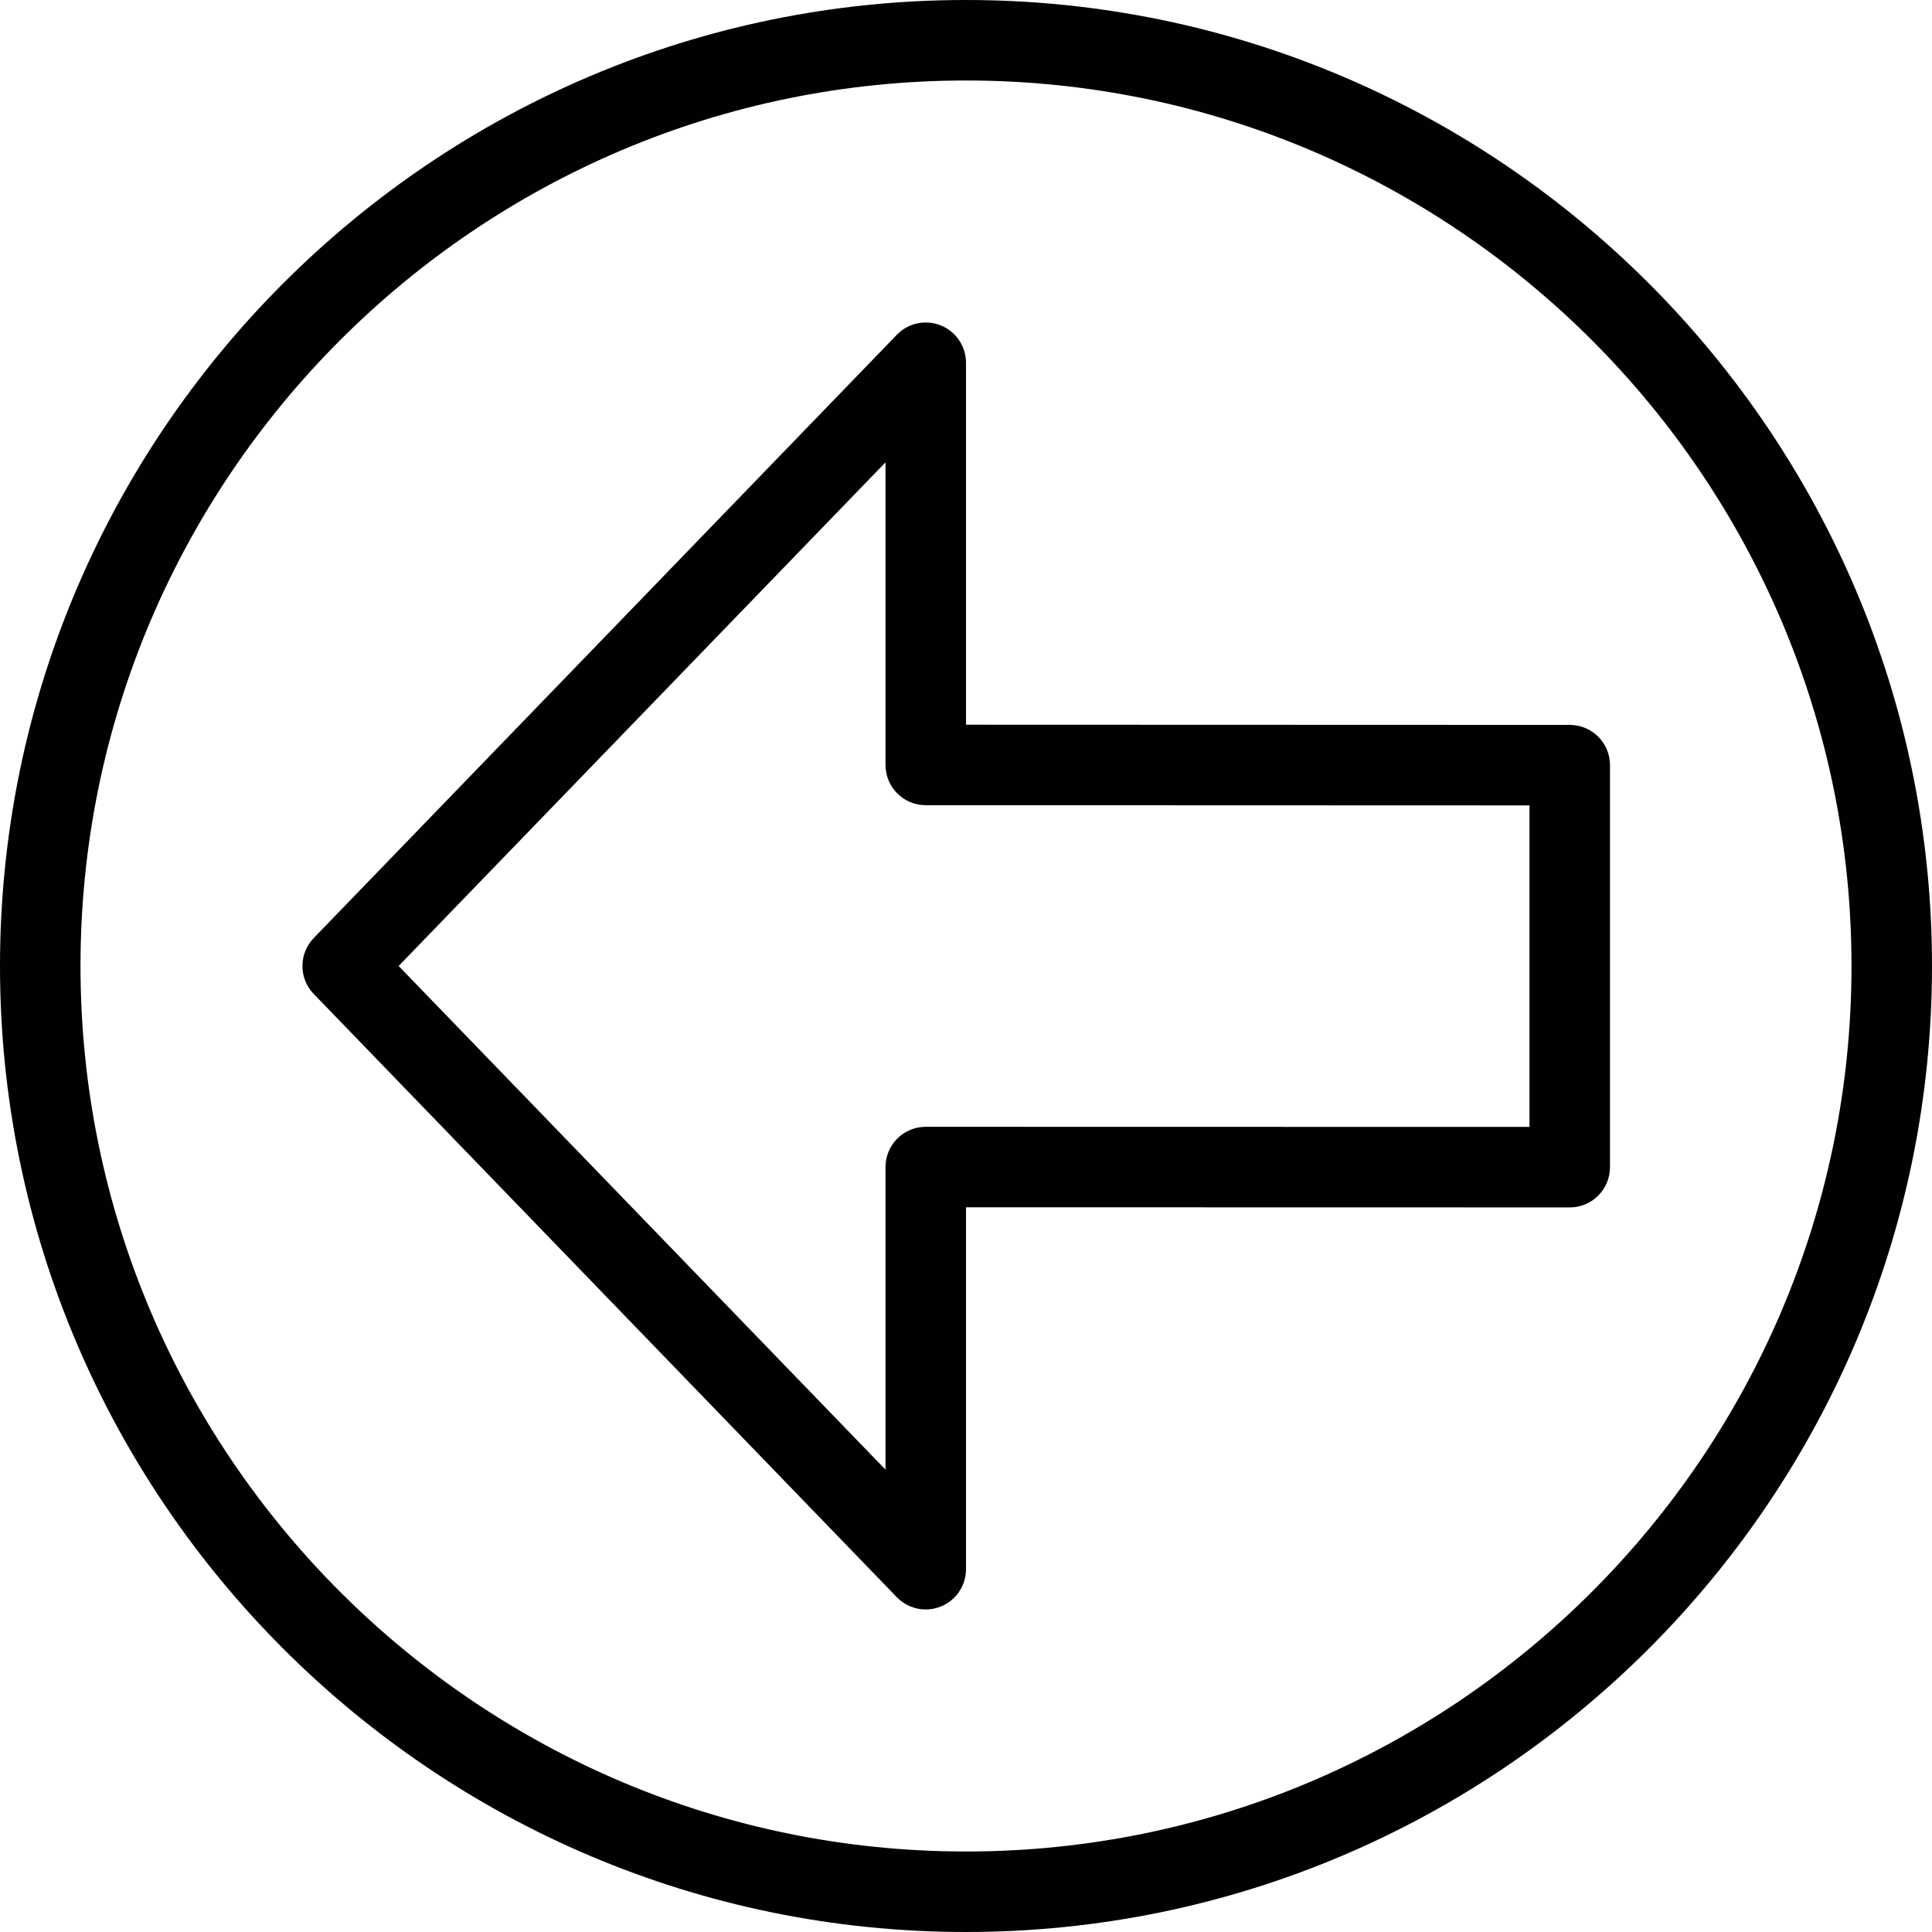 <?xml version="1.0" encoding="utf-8"?>
<!-- Generator: Adobe Illustrator 17.0.0, SVG Export Plug-In . SVG Version: 6.00 Build 0)  -->
<!DOCTYPE svg PUBLIC "-//W3C//DTD SVG 1.1//EN" "http://www.w3.org/Graphics/SVG/1.1/DTD/svg11.dtd">
<svg version="1.1" id="Layer_1" xmlns="http://www.w3.org/2000/svg" xmlns:xlink="http://www.w3.org/1999/xlink" x="0px" y="0px"
	 width="48px" height="48px" viewBox="0 0 48 48" enable-background="new 0 0 48 48" xml:space="preserve">
<g>
	<path fill="#010101" d="M39,18.01l-15-0.005V9.013c0-0.407-0.247-0.774-0.625-0.928c-0.381-0.151-0.811-0.062-1.094,0.233
		L7.795,23.305c-0.375,0.388-0.375,1.003,0,1.39l14.486,14.987c0.193,0.199,0.453,0.305,0.719,0.305
		c0.126,0,0.253-0.024,0.375-0.074C23.753,39.76,24,39.394,24,38.986v-8.991l15,0.003c0.266,0,0.519-0.105,0.707-0.293
		C39.894,29.518,40,29.263,40,28.998V19.01C40,18.458,39.553,18.01,39,18.01z M38,27.998l-15-0.003c-0.266,0-0.52,0.105-0.707,0.293
		C22.105,28.476,22,28.73,22,28.995v7.518L9.904,24L22,11.487v7.518c0,0.552,0.447,1,1,1l15,0.005V27.998z"/>
	<path fill="#010101" d="M24,0C10.767,0,0,10.767,0,24c0,13.233,10.767,24,24,24c13.233,0,24-10.767,24-24S37.233,0,24,0z M24,46
		C11.869,46,2,36.131,2,24S11.869,2,24,2s22,9.869,22,22S36.131,46,24,46z"/>
</g>
</svg>
